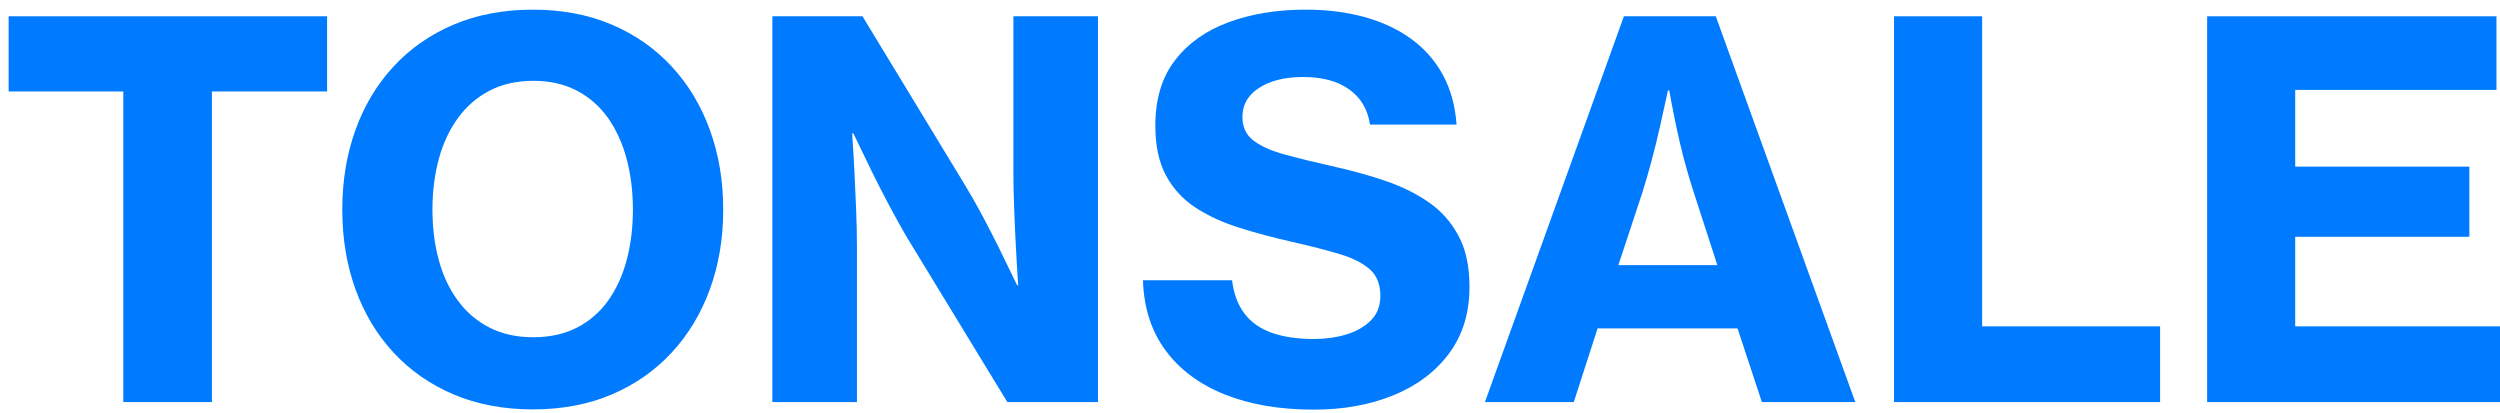 <svg width="127" height="21" viewBox="0 0 127 21" fill="none" xmlns="http://www.w3.org/2000/svg">
<path d="M6.264 20.425V4.646H0.439V0.827H16.617V4.646H10.766V20.425H6.266H6.264Z" fill="#007BFF"/>
<path d="M27.071 20.797C25.58 20.797 24.238 20.544 23.045 20.038C21.854 19.533 20.836 18.822 19.991 17.91C19.147 16.997 18.501 15.923 18.056 14.688C17.61 13.453 17.388 12.108 17.388 10.651C17.388 9.193 17.61 7.845 18.056 6.606C18.501 5.367 19.147 4.291 19.991 3.379C20.835 2.466 21.853 1.757 23.045 1.25C24.236 0.745 25.578 0.491 27.071 0.491C28.564 0.491 29.89 0.745 31.076 1.25C32.263 1.755 33.279 2.466 34.123 3.379C34.967 4.291 35.615 5.368 36.064 6.606C36.514 7.845 36.74 9.193 36.74 10.651C36.74 12.108 36.514 13.455 36.064 14.688C35.615 15.923 34.967 16.997 34.123 17.91C33.279 18.822 32.263 19.533 31.076 20.038C29.888 20.544 28.554 20.797 27.071 20.797ZM27.084 17.132C27.933 17.132 28.674 16.969 29.309 16.642C29.944 16.317 30.471 15.86 30.892 15.273C31.312 14.685 31.627 13.998 31.837 13.209C32.046 12.42 32.151 11.566 32.151 10.649C32.151 9.732 32.046 8.877 31.837 8.084C31.626 7.292 31.311 6.597 30.892 6.001C30.471 5.405 29.942 4.94 29.304 4.606C28.665 4.272 27.93 4.105 27.099 4.105C26.268 4.105 25.506 4.272 24.868 4.606C24.229 4.94 23.693 5.406 23.261 6.001C22.827 6.597 22.503 7.292 22.289 8.084C22.076 8.877 21.969 9.732 21.969 10.649C21.969 11.566 22.076 12.419 22.289 13.209C22.503 13.997 22.827 14.685 23.261 15.273C23.693 15.86 24.229 16.316 24.868 16.642C25.506 16.968 26.246 17.132 27.086 17.132H27.084Z" fill="#007BFF"/>
<path d="M39.236 20.425V0.827H43.814L48.984 9.34C49.284 9.829 49.59 10.367 49.904 10.954C50.217 11.541 50.506 12.105 50.772 12.645C51.038 13.185 51.338 13.802 51.673 14.496H51.725C51.673 13.733 51.632 13.056 51.603 12.464C51.572 11.872 51.544 11.247 51.52 10.586C51.493 9.926 51.481 9.318 51.481 8.761V0.827H55.777V20.425H51.172L46.054 12.028C45.762 11.531 45.458 10.982 45.141 10.381C44.823 9.78 44.53 9.206 44.261 8.658C43.991 8.11 43.688 7.483 43.354 6.78H43.289C43.341 7.543 43.382 8.225 43.411 8.825C43.44 9.426 43.47 10.057 43.495 10.722C43.521 11.387 43.533 11.998 43.533 12.555V20.425H39.237H39.236Z" fill="#007BFF"/>
<path d="M66.755 20.81C65.006 20.81 63.488 20.551 62.203 20.032C60.917 19.514 59.917 18.765 59.2 17.788C58.484 16.811 58.105 15.627 58.062 14.238H62.589C62.674 14.924 62.885 15.488 63.219 15.929C63.553 16.37 64.016 16.697 64.607 16.906C65.199 17.116 65.914 17.221 66.755 17.221C67.338 17.221 67.885 17.143 68.394 16.99C68.904 16.836 69.32 16.597 69.641 16.276C69.962 15.955 70.123 15.536 70.123 15.022C70.123 14.448 69.944 14.002 69.59 13.685C69.234 13.368 68.721 13.107 68.053 12.907C67.385 12.706 66.573 12.498 65.623 12.283C64.67 12.069 63.775 11.829 62.934 11.562C62.094 11.297 61.357 10.955 60.722 10.539C60.088 10.123 59.591 9.581 59.231 8.913C58.871 8.245 58.691 7.4 58.691 6.38C58.691 5.025 59.027 3.916 59.7 3.049C60.372 2.183 61.286 1.54 62.439 1.12C63.592 0.699 64.889 0.49 66.329 0.49C67.408 0.49 68.402 0.614 69.306 0.863C70.209 1.112 71.001 1.48 71.679 1.969C72.356 2.459 72.895 3.067 73.293 3.796C73.692 4.524 73.925 5.37 73.993 6.329H69.596C69.484 5.566 69.134 4.973 68.548 4.548C67.961 4.123 67.178 3.912 66.201 3.912C65.284 3.912 64.54 4.094 63.97 4.458C63.4 4.823 63.115 5.318 63.115 5.944C63.115 6.449 63.299 6.846 63.667 7.133C64.036 7.42 64.574 7.661 65.281 7.854C65.989 8.047 66.856 8.26 67.886 8.491C68.769 8.689 69.616 8.926 70.426 9.205C71.236 9.483 71.959 9.843 72.593 10.284C73.227 10.725 73.728 11.294 74.097 11.988C74.467 12.683 74.65 13.544 74.65 14.572C74.65 15.901 74.302 17.031 73.608 17.961C72.914 18.891 71.97 19.599 70.779 20.082C69.588 20.567 68.246 20.809 66.754 20.809L66.755 20.81Z" fill="#007BFF"/>
<path d="M75.435 20.425L82.494 0.827H87.162L94.248 20.425H89.503L88.268 16.683H81.157L79.948 20.425H75.435ZM82.213 13.468H87.241L86.057 9.816C85.765 8.915 85.528 8.069 85.344 7.275C85.159 6.483 84.977 5.589 84.797 4.595H84.733C84.579 5.306 84.438 5.936 84.315 6.484C84.191 7.034 84.05 7.605 83.89 8.201C83.732 8.797 83.575 9.335 83.421 9.816L82.213 13.468Z" fill="#007BFF"/>
<path d="M96.217 20.425V0.827H100.693V16.579H109.733V20.425H96.217Z" fill="#007BFF"/>
<path d="M112.123 20.425V0.827H126.821V4.568H116.597V8.465H125.444V12.028H116.597V16.579H127V20.425H112.122H112.123Z" fill="#007BFF"/>
</svg>
